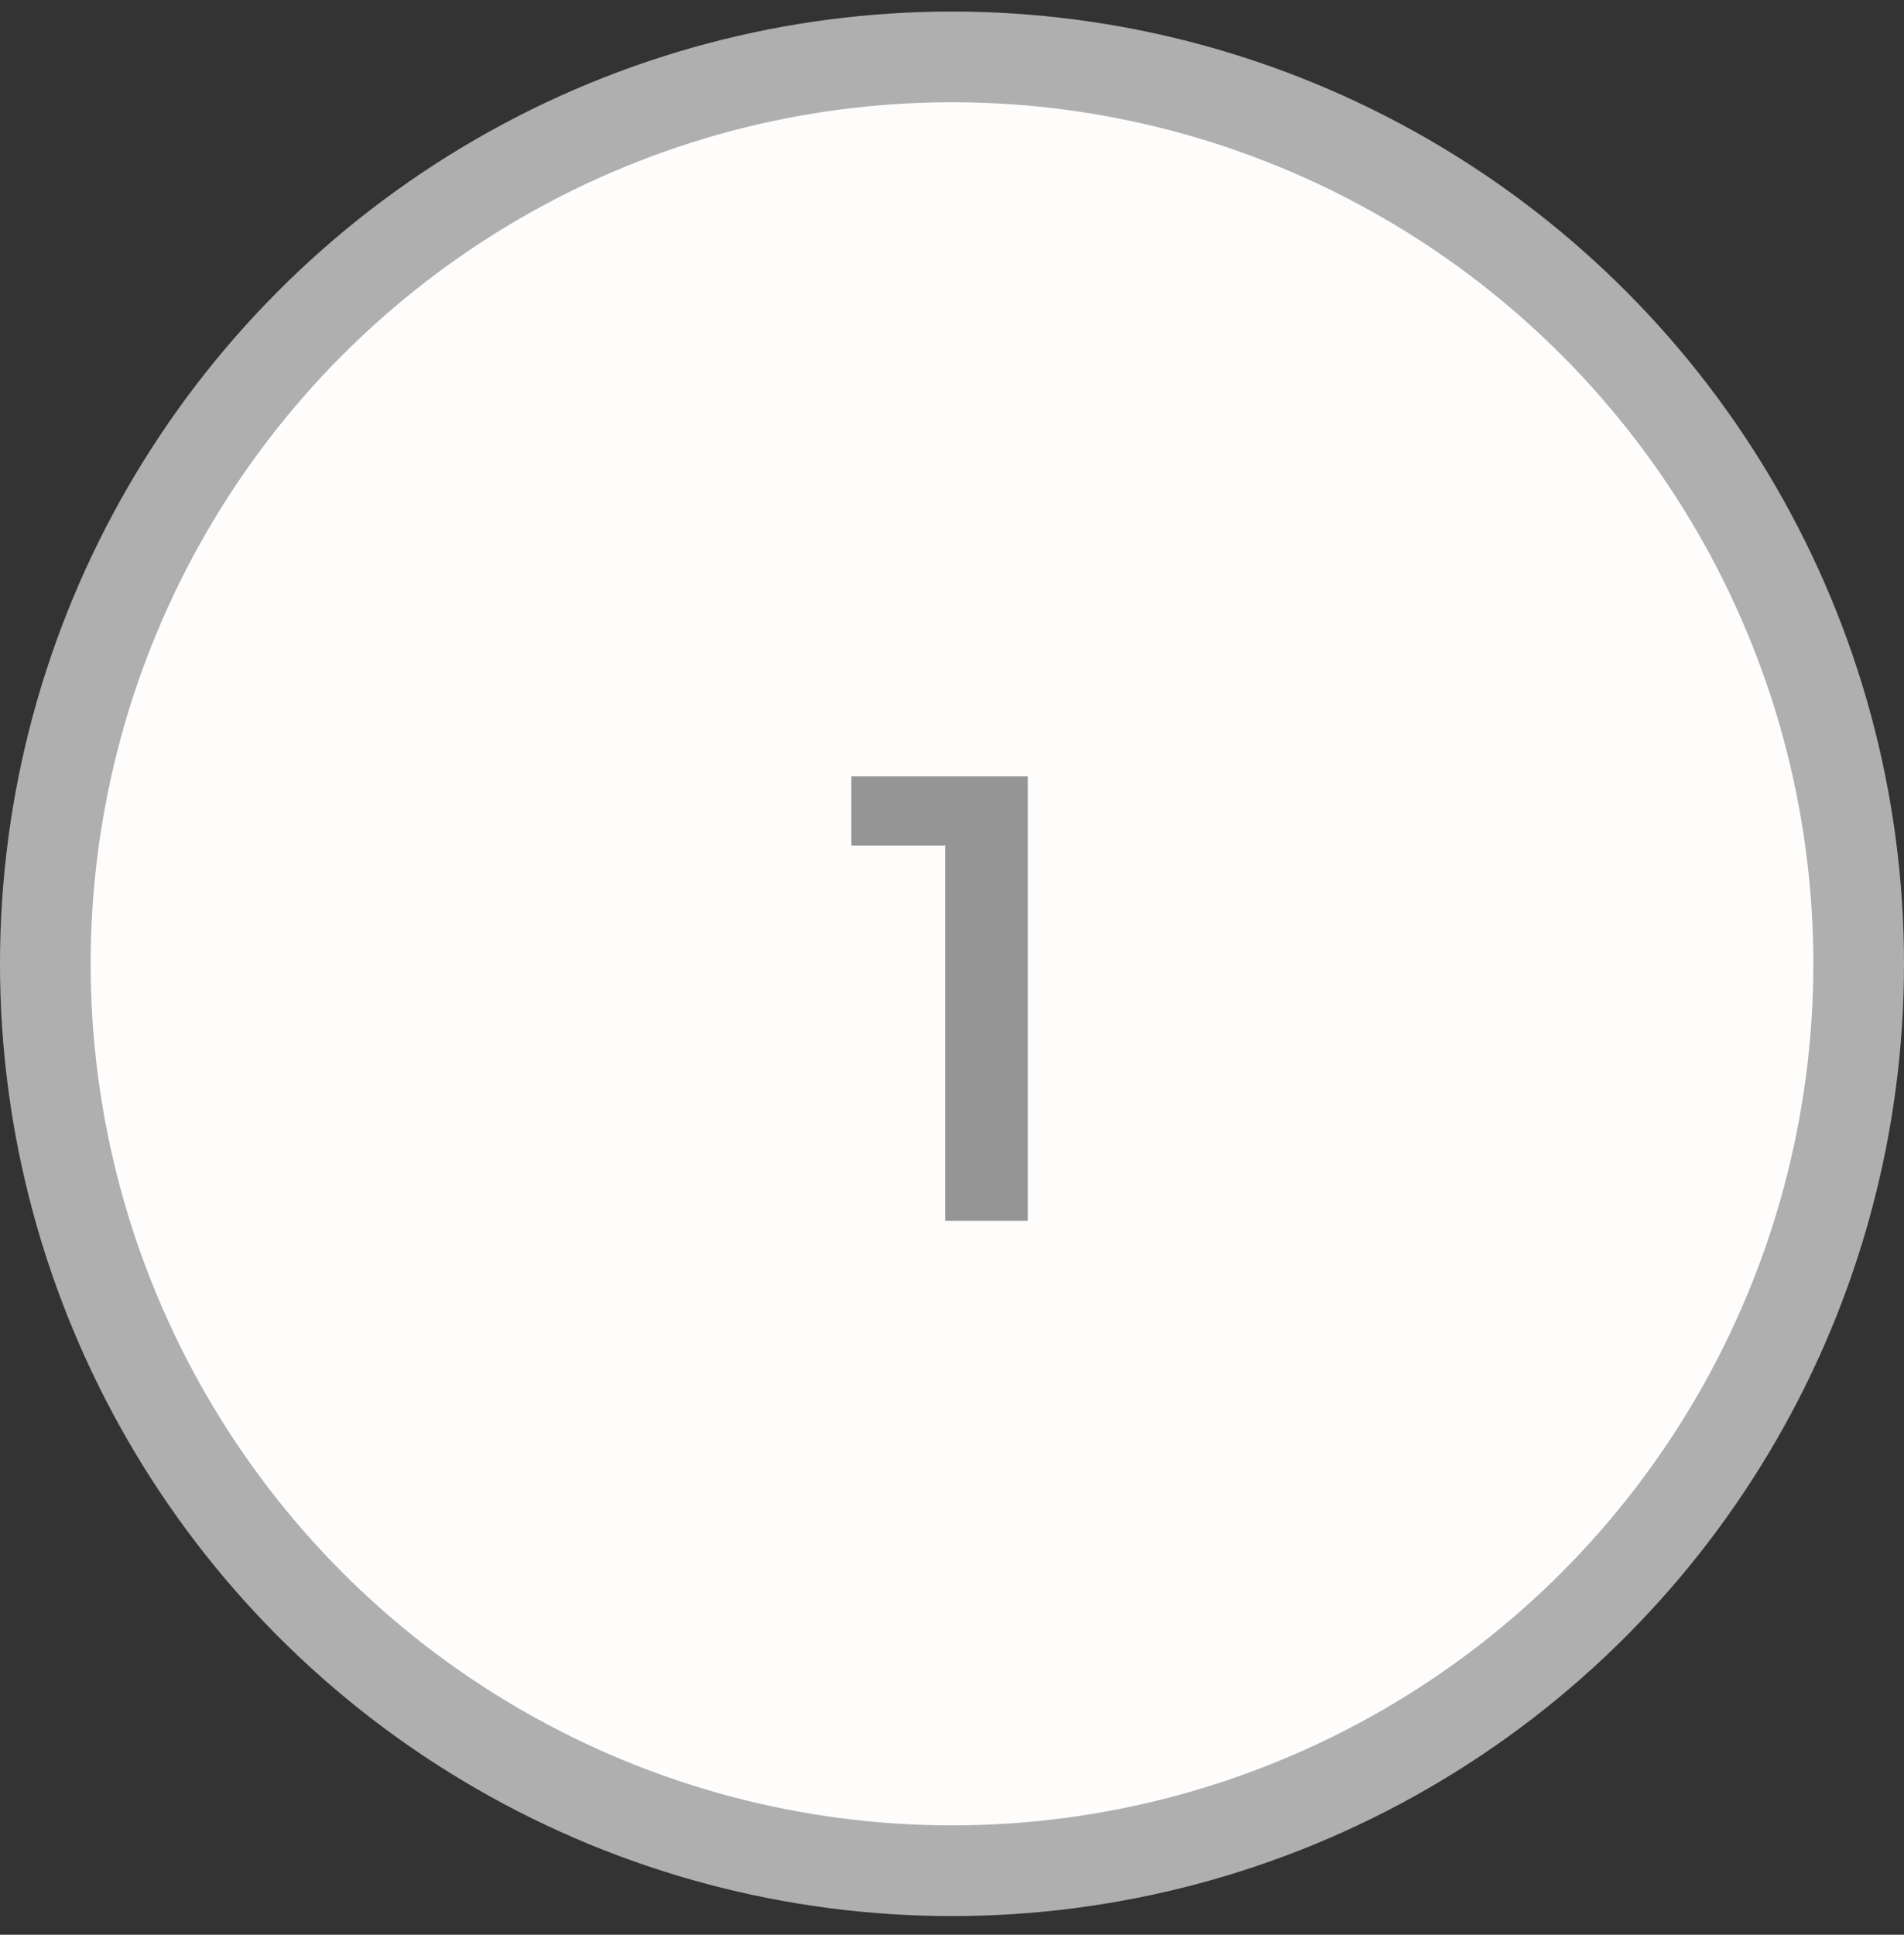 <svg width="63" height="64" viewBox="0 0 63 64" fill="none" xmlns="http://www.w3.org/2000/svg">
<rect x="0" y="0" width="63" height="64" fill="#333333" stroke="none"/>
<circle cx="31.5" cy="31.882" r="30" fill="#FFFCFC" stroke="#AFAFAF" stroke-width="3"/>
<path d="M28.169 25.682V27.971H31.277V40.382H34.007V25.682H28.169Z" fill="#959595"/>
</svg>
